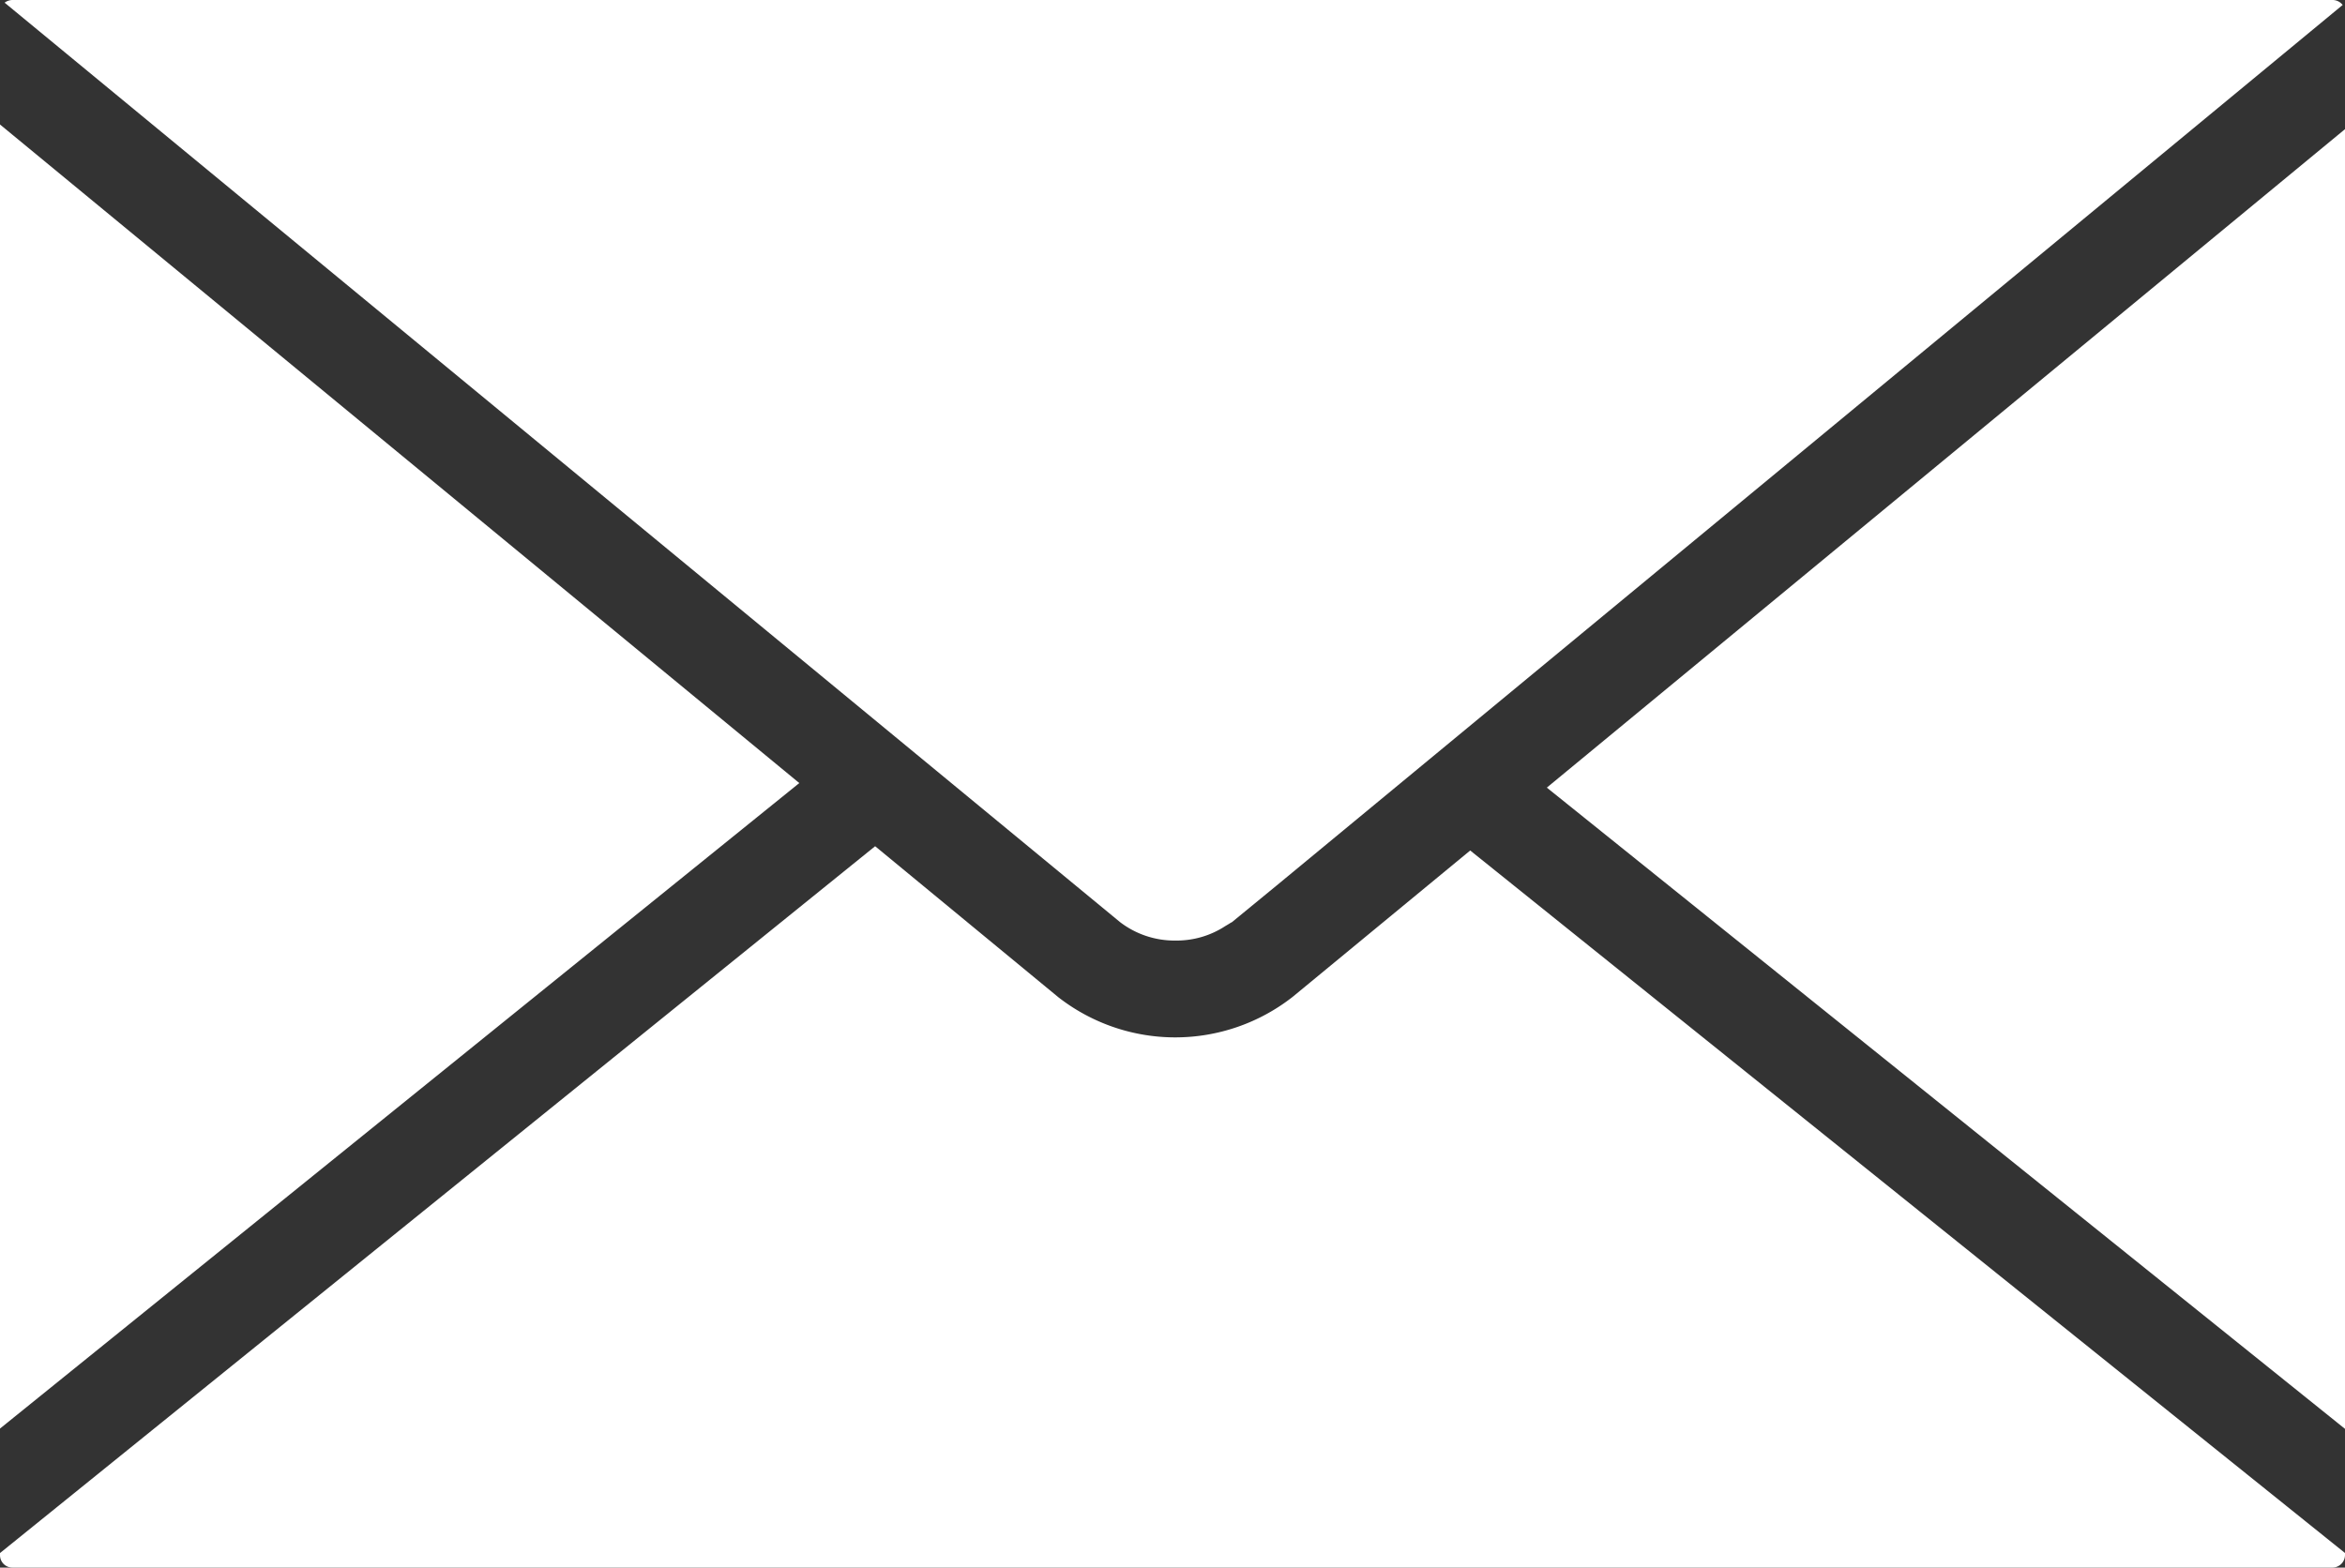 <svg xmlns="http://www.w3.org/2000/svg" viewBox="0 0 41.129 27.5">
    <rect x="0" y="0" width="41.129" height="27.5" fill="#333333" stroke="none"/>
    <defs>
        <style>
            .cls-1{fill:#fff}
        </style>
    </defs>
    <g id="mail-icon" transform="translate(-749.977 -300.986)">
        <path id="mail-icon-2" d="M20.618 16.5h.007a1.561 1.561 0 0 0 .867-.255l.067-.04a.292.292 0 0 1 .047-.027l.786-.645L41.088.087A.223.223 0 0 0 40.914 0H.215a.232.232 0 0 0-.134.047l19.563 16.129a1.572 1.572 0 0 0 .974.324zM0 2.184v22.877l14.019-11.324zm27.13 11.633l14 11.25V2.265zm-4.456 3.669a3.337 3.337 0 0 1-4.113.007l-3.212-2.648L0 27.245v.04a.218.218 0 0 0 .222.215h40.692a.222.222 0 0 0 .215-.222v-.034L25.786 14.92z" class="cls-1" data-name="mail-icon" transform="translate(749.977 300.986)"/>
    </g>
</svg>
